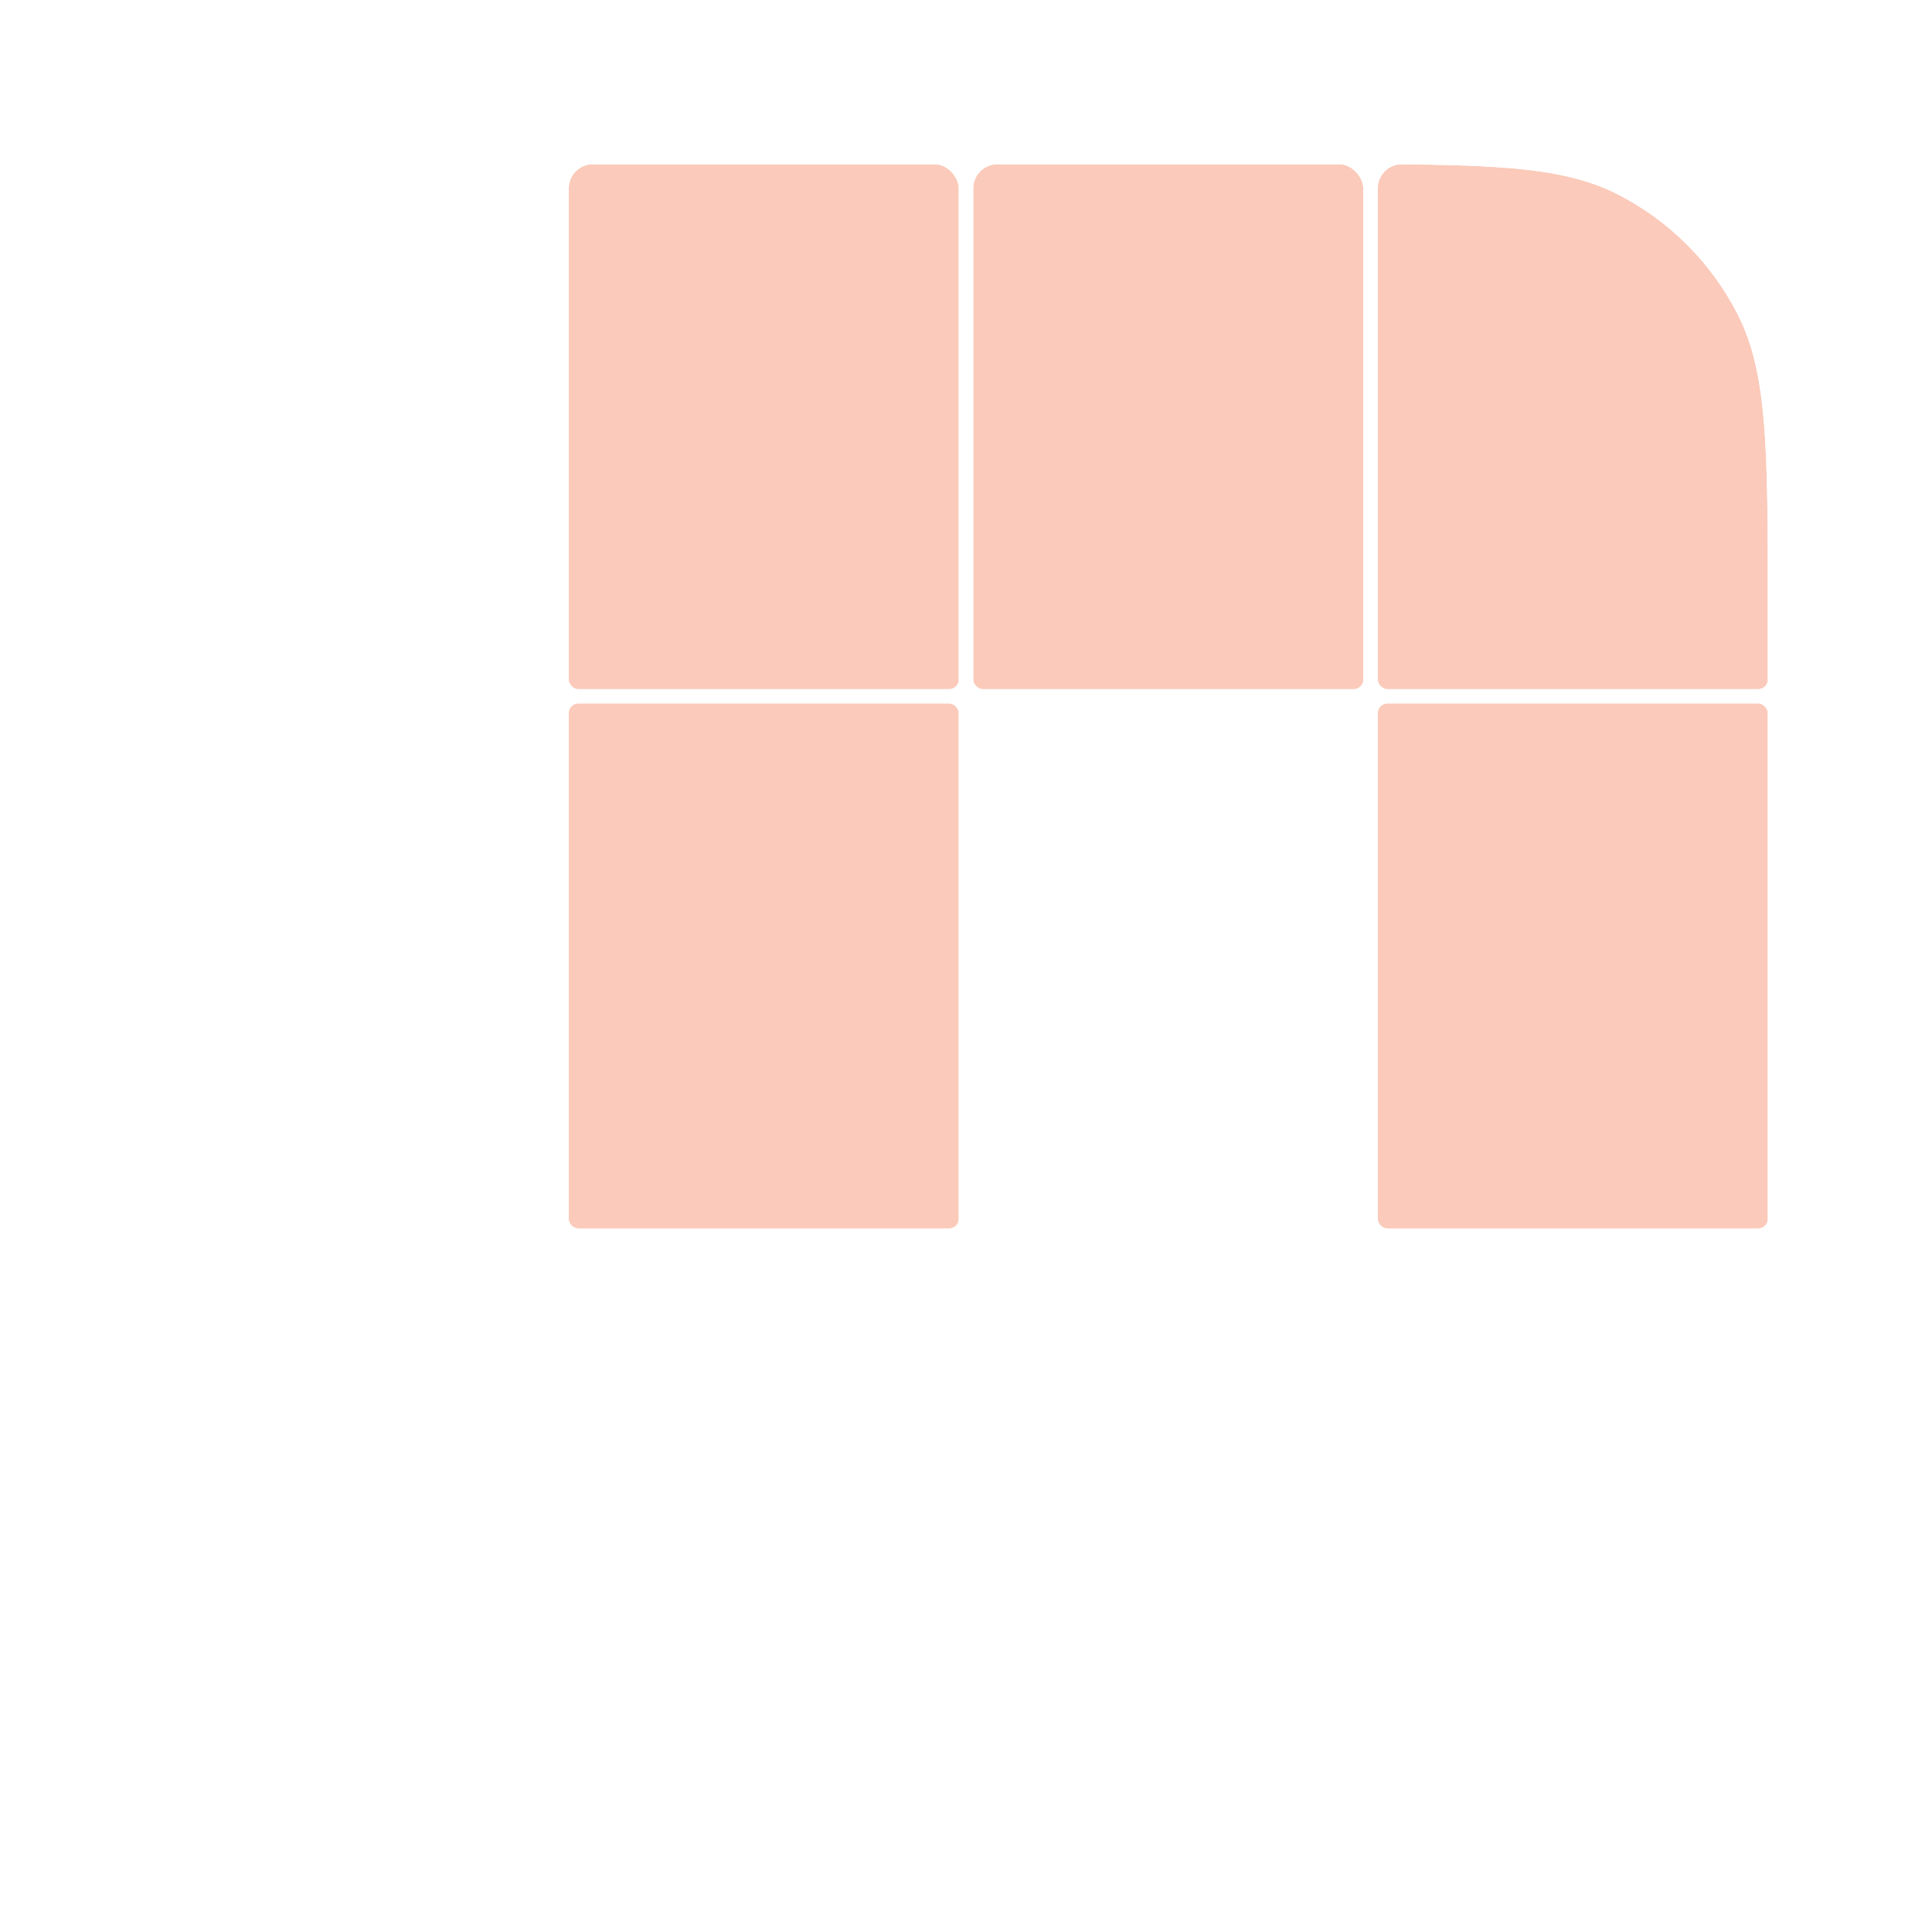 <svg width="400" height="400" viewBox="0 0 400 400" fill="none" xmlns="http://www.w3.org/2000/svg">
<g clip-path="url(#clip0_477_6076)">
<g clip-path="url(#clip1_477_6076)">
<g opacity="0.4">
<rect x="117.75" y="34" width="80.75" height="108.667" rx="2" fill="#F57B52"/>
</g>
<g opacity="0.4">
<rect x="117.75" y="145.667" width="80.75" height="108.667" rx="2" fill="#F57B52"/>
</g>
</g>
<g clip-path="url(#clip2_477_6076)">
<g opacity="0.4">
<rect x="201.5" y="34" width="80.75" height="108.667" rx="2" fill="#F57B52"/>
</g>
</g>
<g clip-path="url(#clip3_477_6076)">
<g opacity="0.4">
<rect x="285.25" y="34" width="80.75" height="108.667" rx="2" fill="#F57B52"/>
</g>
<g opacity="0.4">
<rect x="285.25" y="145.667" width="80.75" height="108.667" rx="2" fill="#F57B52"/>
</g>
</g>
</g>
<defs>
<clipPath id="clip0_477_6076">
<path d="M34 125.2C34 93.277 34 77.316 40.213 65.123C45.677 54.397 54.397 45.677 65.123 40.213C77.316 34 93.277 34 125.2 34H274.8C306.723 34 322.684 34 334.877 40.213C345.603 45.677 354.323 54.397 359.787 65.123C366 77.316 366 93.277 366 125.2V274.8C366 306.723 366 322.684 359.787 334.877C354.323 345.603 345.603 354.323 334.877 359.787C322.684 366 306.723 366 274.8 366H125.2C93.277 366 77.316 366 65.123 359.787C54.397 354.323 45.677 345.603 40.213 334.877C34 322.684 34 306.723 34 274.8V125.2Z" fill="white"/>
</clipPath>
<clipPath id="clip1_477_6076">
<rect x="117.75" y="34" width="80.75" height="332" rx="5" fill="white"/>
</clipPath>
<clipPath id="clip2_477_6076">
<rect x="201.5" y="34" width="80.75" height="332" rx="5" fill="white"/>
</clipPath>
<clipPath id="clip3_477_6076">
<rect x="285.25" y="34" width="80.75" height="332" rx="5" fill="white"/>
</clipPath>
</defs>
</svg>
